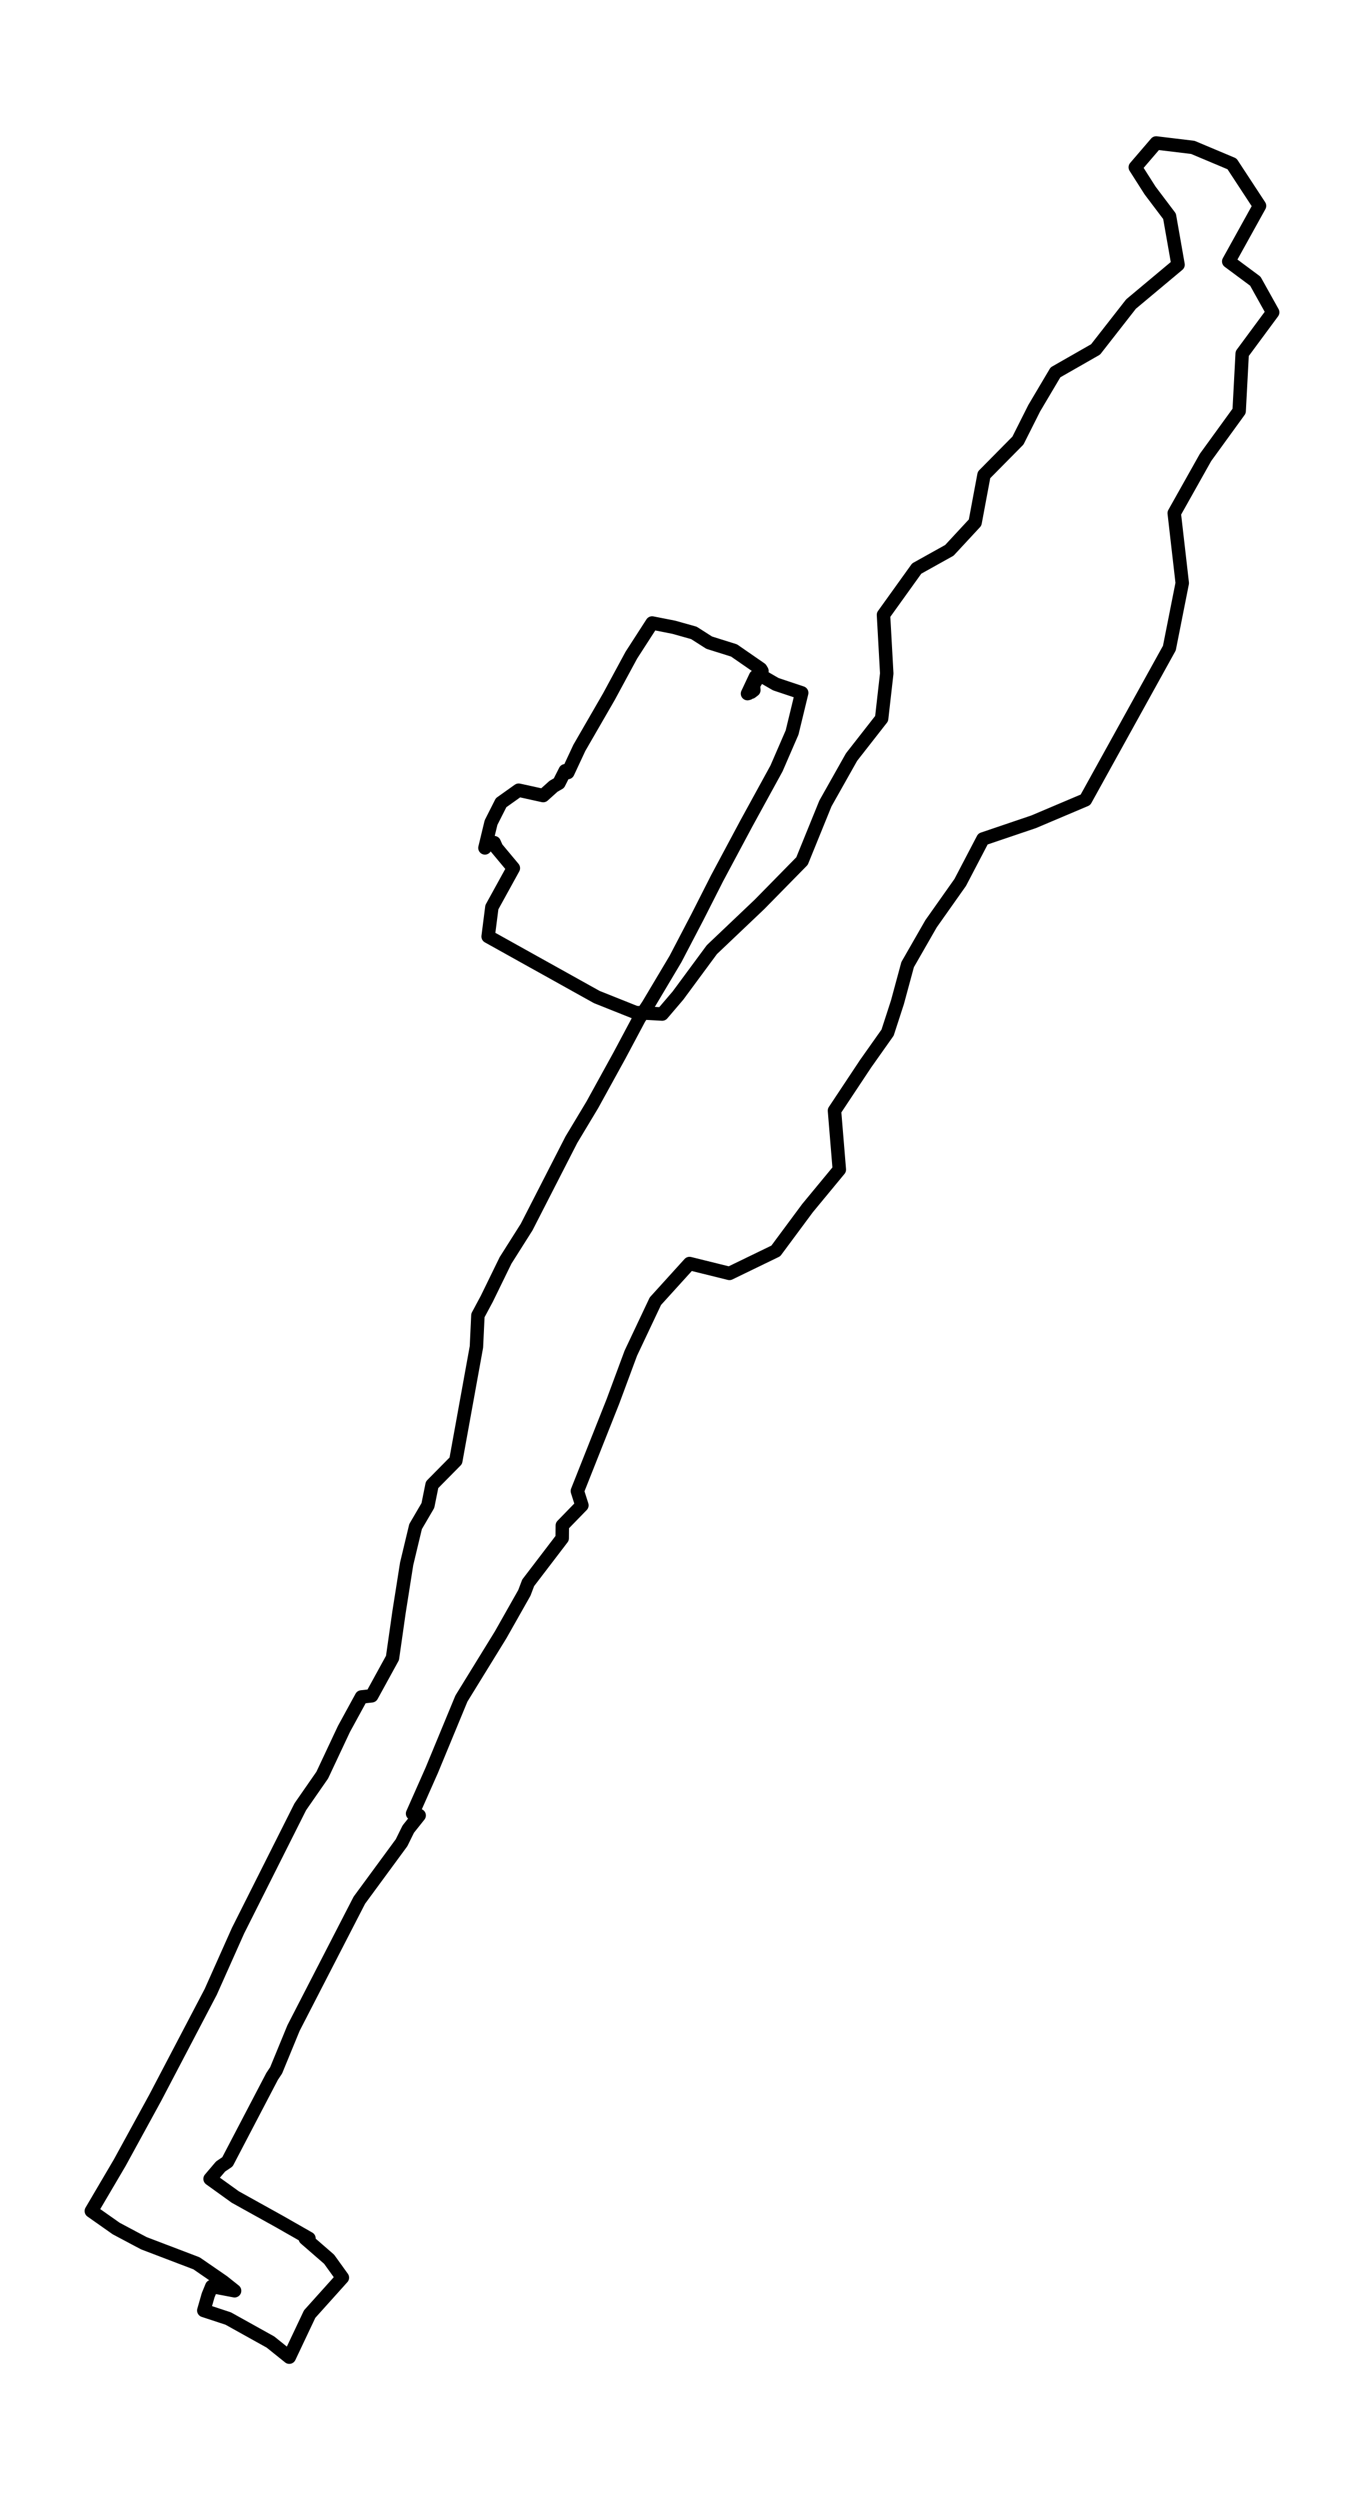<?xml version="1.0" encoding="utf-8" standalone="no"?>
<!DOCTYPE svg PUBLIC "-//W3C//DTD SVG 1.1//EN"
  "http://www.w3.org/Graphics/SVG/1.1/DTD/svg11.dtd">
<svg height="558pt" version="1.1" viewBox="0 0 304.502 558" width="304.502pt" xmlns="http://www.w3.org/2000/svg" xmlns:xlink="http://www.w3.org/1999/xlink">
 <defs>
  <style type="text/css">*{stroke-linecap:butt;stroke-linejoin:round;}</style>
 </defs>
 <g id="figure_1">
  <g id="patch_1">
   <path d="M 0 558 
L 304.502 558 
L 304.502 0 
L 0 0 
z
" style="fill:none;"/>
  </g>
  <g id="axes_1">
   <g id="LineCollection_1">
    <path clip-path="url(#p23d47d2b48)" d="M 169.938 150.822 
L 173.201 152.707 
L 178.974 154.634 
L 176.827 163.486 
L 173.347 171.514 
L 166.688 183.664 
L 160.111 195.966 
L 155.734 204.591 
L 150.795 214.049 
L 144.709 224.272 
L 142.714 227.276 
L 138.324 235.514 
L 132.219 246.604 
L 127.548 254.379 
L 117.562 273.876 
L 112.852 281.322 
L 108.691 289.846 
L 106.69 293.582 
L 106.359 300.608 
L 101.751 326.028 
L 96.456 331.388 
L 95.525 336.008 
L 92.772 340.72 
L 90.784 349.017 
L 89.083 359.787 
L 87.623 370.028 
L 82.984 378.484 
L 80.69 378.737 
L 76.771 385.906 
L 71.941 396.188 
L 67.04 403.248 
L 53.141 430.898 
L 47.043 444.563 
L 34.636 468.241 
L 26.721 482.706 
L 20.386 493.476 
L 25.962 497.398 
L 32.112 500.662 
L 43.876 505.147 
L 49.789 509.22 
L 52.37 511.273 
L 47.272 510.305 
L 46.469 512.274 
L 45.494 515.674 
L 50.943 517.466 
L 60.381 522.717 
L 64.58 526.091 
L 69.13 516.473 
L 76.433 508.345 
L 73.47 504.23 
L 68.143 499.602 
L 68.499 499.476 
L 68.977 499.585 
L 62.445 495.858 
L 52.523 490.346 
L 46.896 486.299 
L 49.248 483.531 
L 50.777 482.496 
L 60.744 463.428 
L 61.642 462.082 
L 65.536 452.616 
L 80.225 424.099 
L 89.644 411.275 
L 91.141 408.238 
L 93.575 405.183 
L 92.103 404.771 
L 96.373 395.137 
L 103.007 379.099 
L 111.763 364.878 
L 117.065 355.504 
L 117.906 353.275 
L 125.508 343.32 
L 125.534 340.468 
L 129.905 335.974 
L 128.892 332.785 
L 136.852 312.725 
L 140.822 302.022 
L 146.308 290.41 
L 153.93 282.004 
L 162.845 284.209 
L 173.188 279.194 
L 180.274 269.635 
L 187.373 261.044 
L 186.29 247.883 
L 193.236 237.416 
L 198.149 230.465 
L 200.342 223.709 
L 202.623 215.286 
L 207.848 206.173 
L 214.368 196.942 
L 219.434 187.249 
L 230.751 183.412 
L 242.318 178.514 
L 261.053 144.646 
L 263.927 130.14 
L 262.136 114.531 
L 269.121 102.094 
L 276.628 91.744 
L 277.309 78.921 
L 284.115 69.707 
L 280.241 62.757 
L 274.302 58.347 
L 281.178 45.944 
L 275.034 36.571 
L 266.285 32.894 
L 258.103 31.909 
L 253.444 37.336 
L 256.752 42.528 
L 261.091 48.275 
L 262.99 59.079 
L 252.495 67.856 
L 244.58 77.987 
L 235.626 83.103 
L 230.879 91.113 
L 227.247 98.333 
L 219.67 105.998 
L 217.681 116.634 
L 211.94 122.827 
L 204.649 126.892 
L 197.232 137.225 
L 197.958 150.309 
L 196.817 160.381 
L 190.101 168.972 
L 184.27 179.322 
L 179.044 192.179 
L 169.549 201.848 
L 158.92 211.945 
L 151.362 222.185 
L 147.832 226.325 
L 141.905 225.989 
L 133.219 222.522 
L 108.972 209.017 
L 109.806 202.479 
L 114.605 193.761 
L 110.864 189.277 
L 110.323 188.065 
L 108.468 188.906 
L 108.258 189.243 
L 109.622 183.588 
L 111.865 179.154 
L 115.79 176.36 
L 121.264 177.564 
L 123.565 175.494 
L 124.776 174.795 
L 126.178 172.018 
L 126.764 172.422 
L 129.332 166.919 
L 135.94 155.476 
L 140.936 146.236 
L 145.576 139.042 
L 150.438 140.001 
L 154.905 141.255 
L 158.321 143.434 
L 163.871 145.176 
L 169.817 149.291 
L 170.097 149.754 
L 167.102 154.752 
L 167.905 154.146 
L 168.217 153.153 
L 168.287 154.037 
L 167.688 154.491 
L 168.67 150.991 
L 166.873 154.811 
L 167.937 154.138 
L 168.166 153.002 
L 168.166 153.002 
" style="fill:none;stroke:#000000;stroke-width:3;"/>
   </g>
  </g>
 </g>
 <defs>
  <clipPath id="p23d47d2b48">
   <rect height="543.6" width="290.102" x="7.2" y="7.2"/>
  </clipPath>
 </defs>
</svg>
